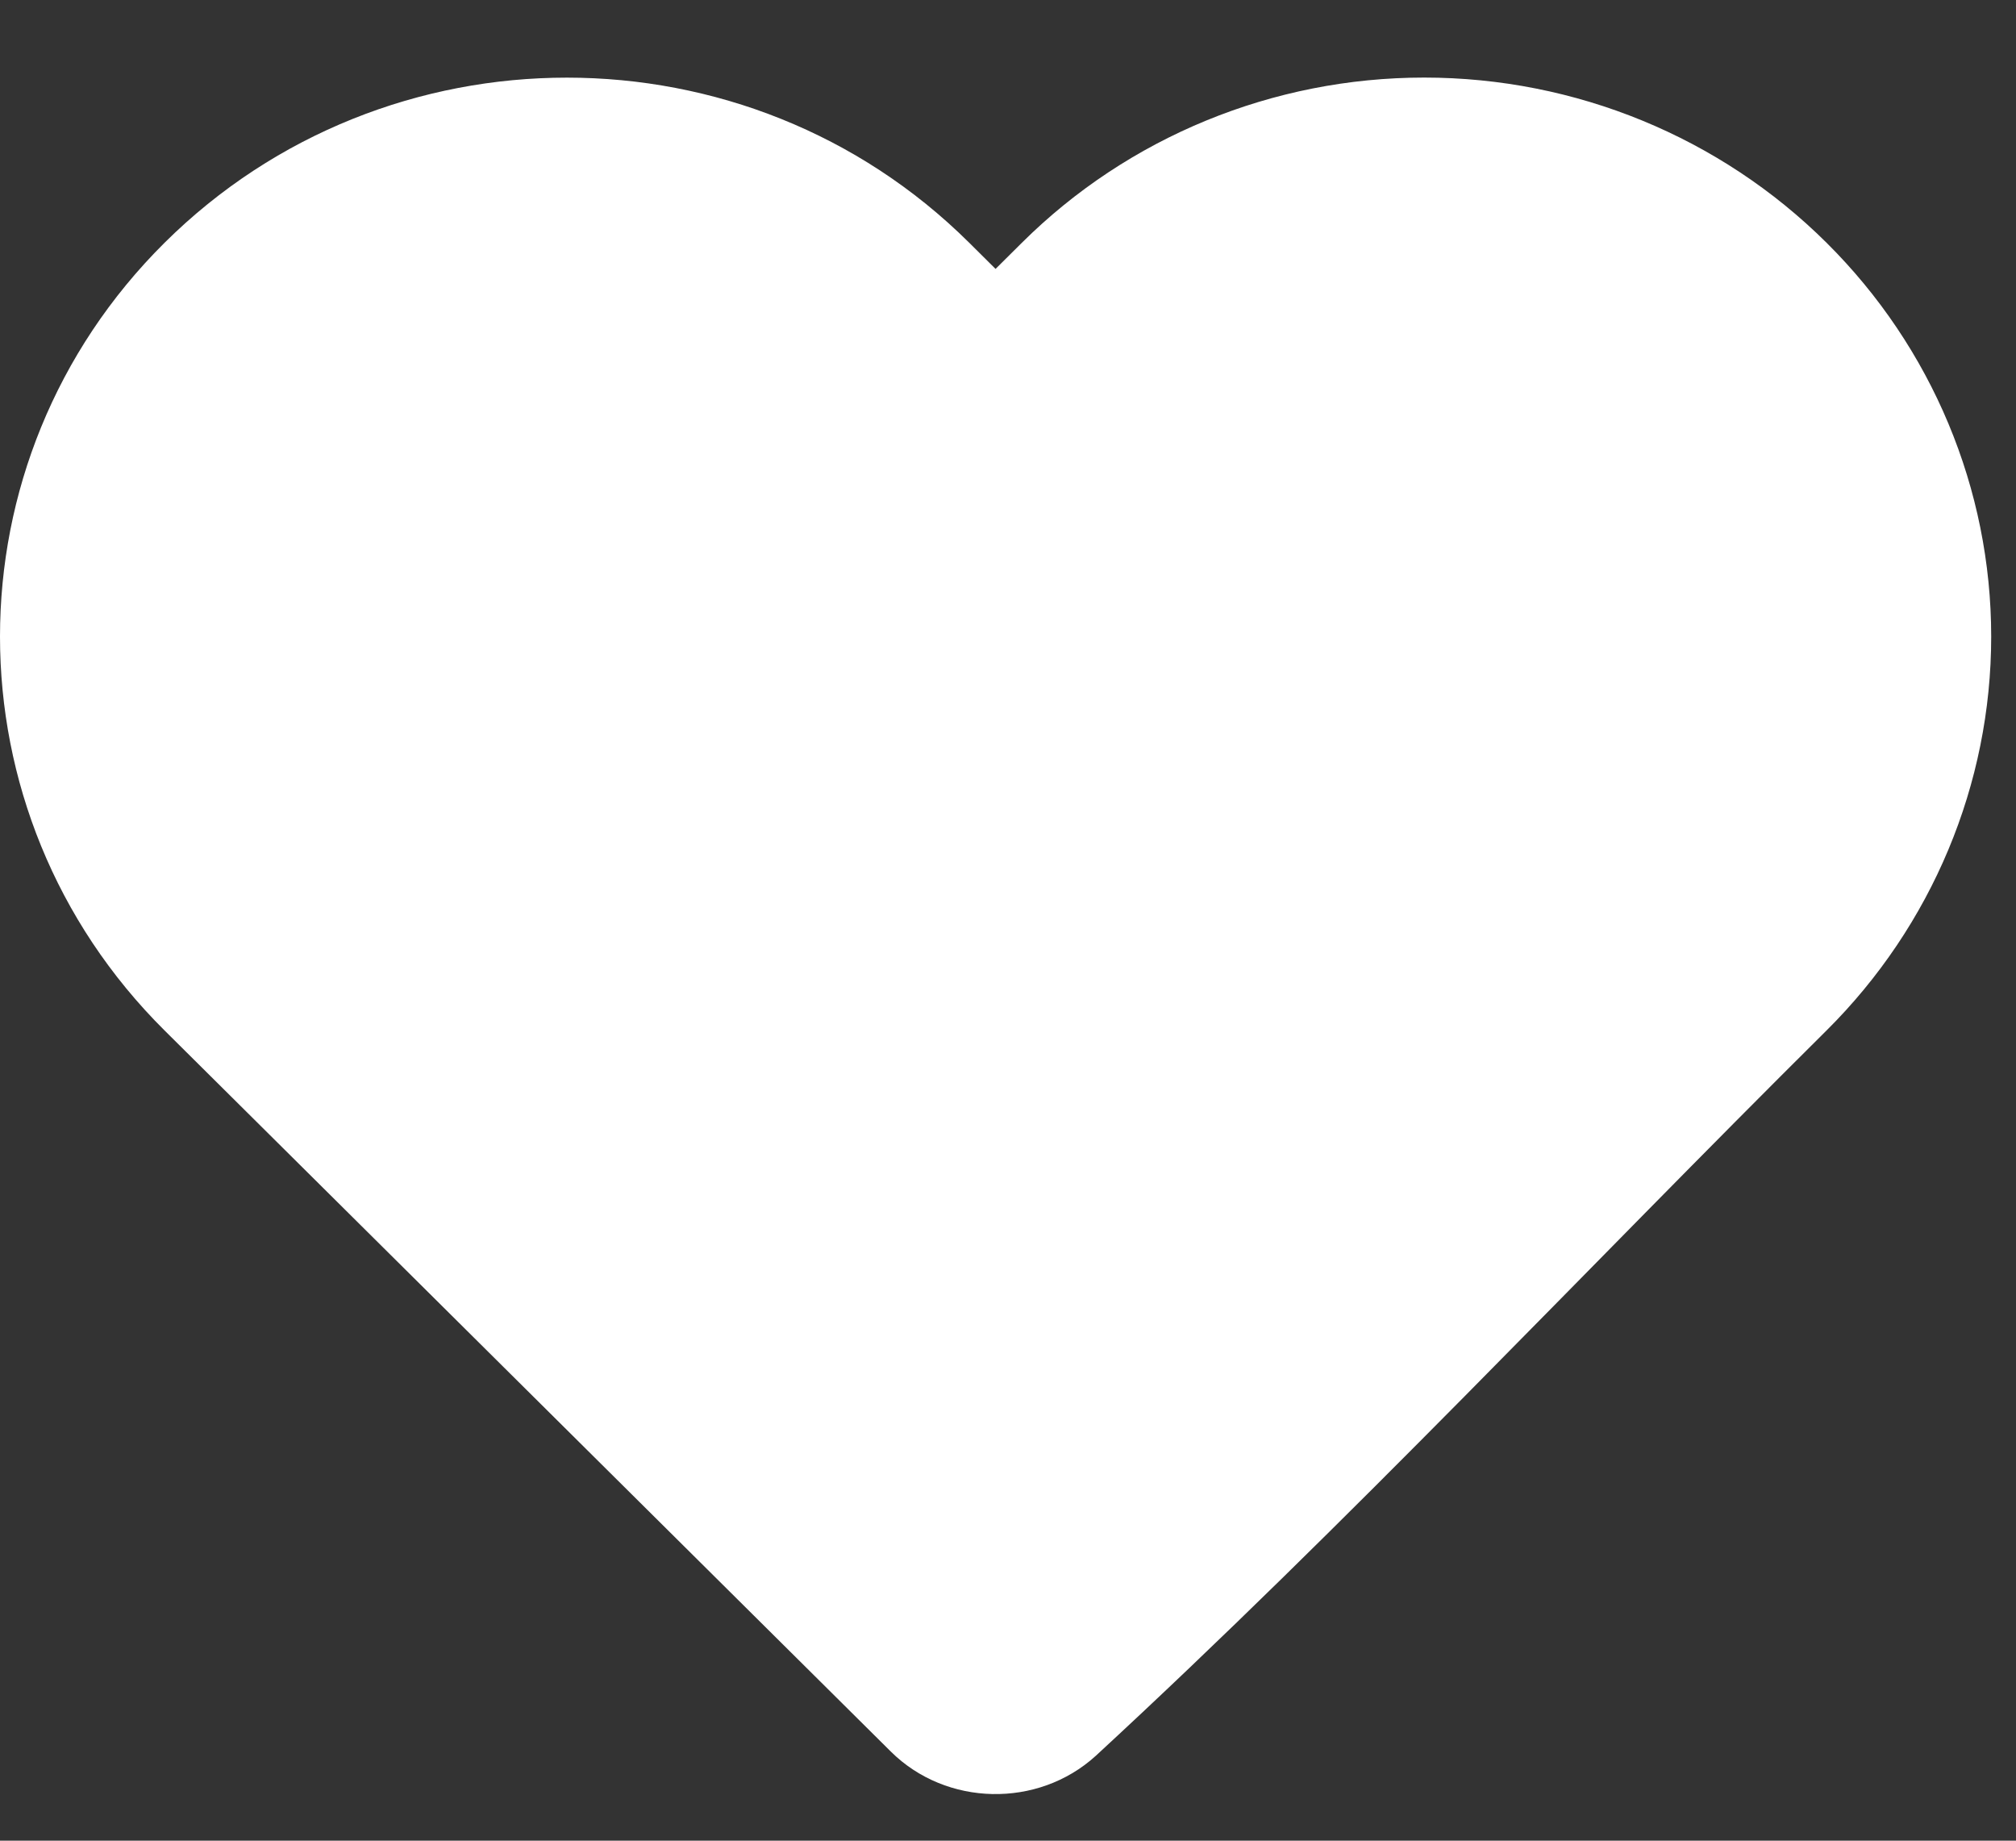 <svg width="23" height="21" viewBox="0 0 23 21" fill="none" xmlns="http://www.w3.org/2000/svg">
<rect x="0" y="0" width="23" height="21" fill="#333333" stroke="none"/>
<path d="M22.717 7.263C22.717 8.945 22.042 10.561 20.838 11.757C18.065 14.509 15.376 17.38 12.5 20.033C11.841 20.632 10.795 20.61 10.164 19.984L1.878 11.757C-0.626 9.27 -0.626 5.255 1.878 2.769C4.408 0.258 8.528 0.258 11.057 2.769L11.358 3.068L11.659 2.769C12.872 1.564 14.523 0.885 16.248 0.885C17.974 0.885 19.625 1.564 20.838 2.769C22.042 3.964 22.717 5.58 22.717 7.263Z" fill="white"/>
</svg>
